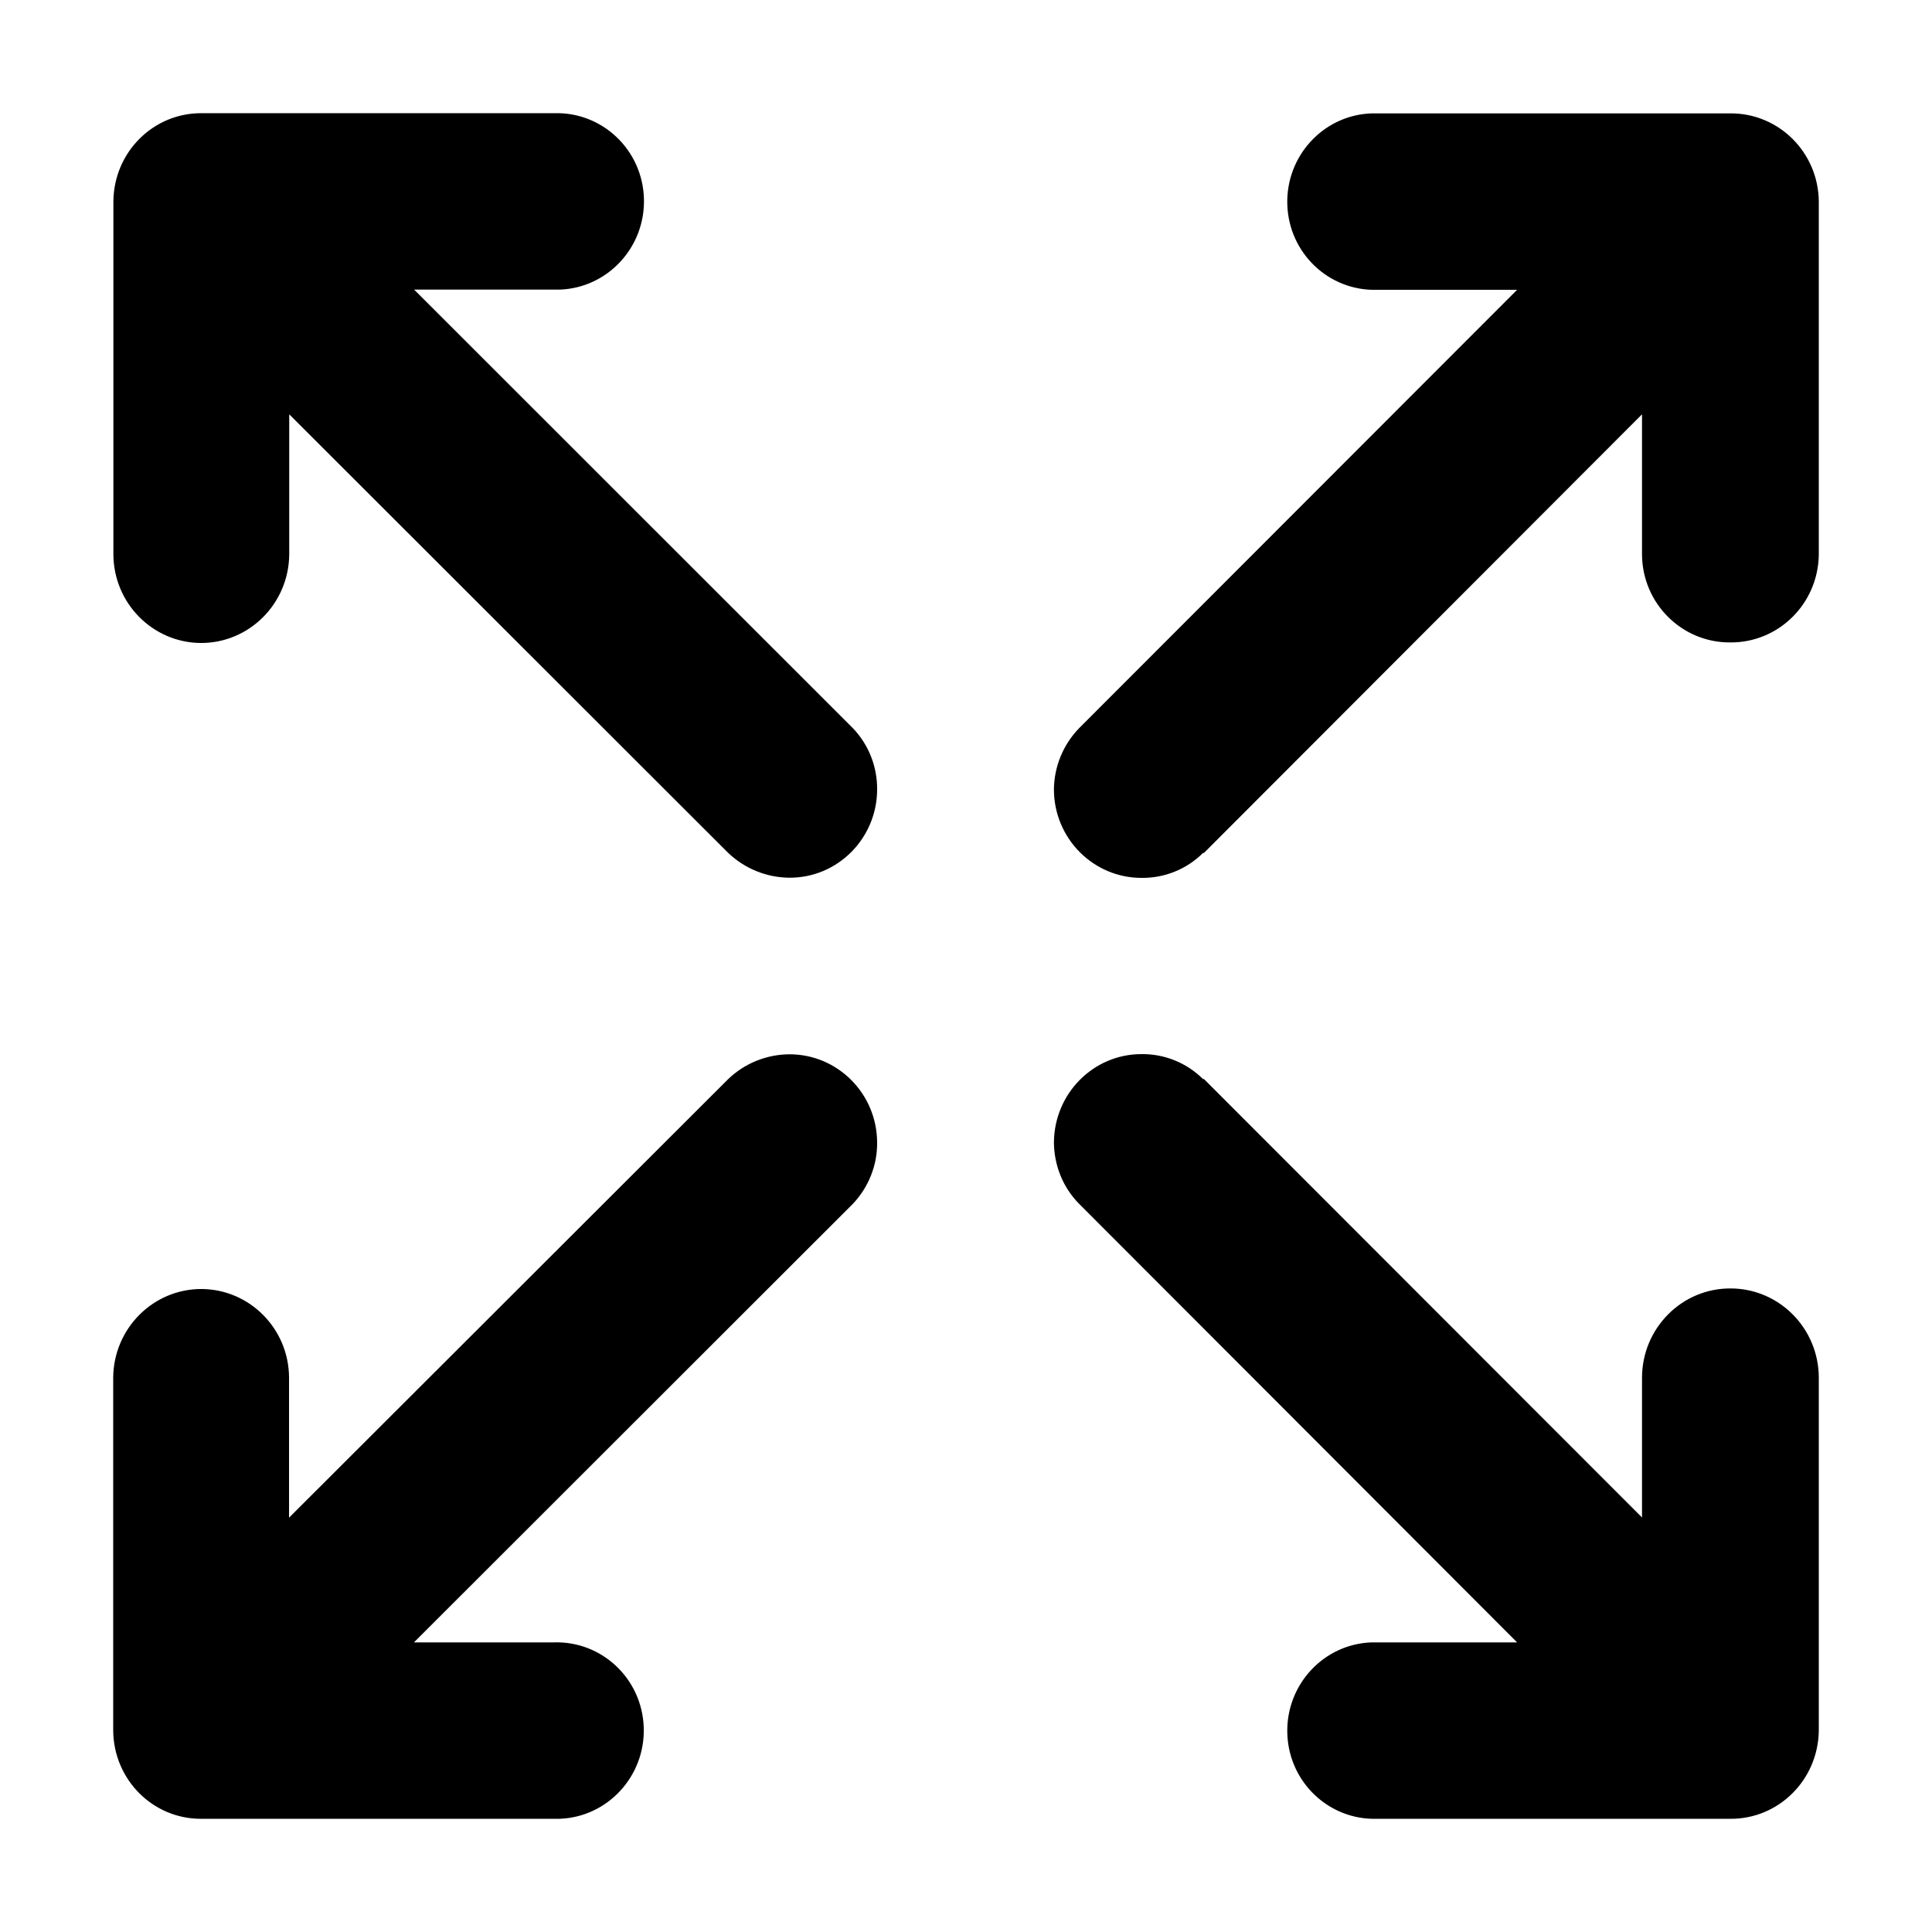 <?xml version="1.0" standalone="no"?><!DOCTYPE svg PUBLIC "-//W3C//DTD SVG 1.1//EN" "http://www.w3.org/Graphics/SVG/1.1/DTD/svg11.dtd"><svg t="1571766547357" class="icon" viewBox="0 0 1024 1024" version="1.1" xmlns="http://www.w3.org/2000/svg" p-id="4054" xmlns:xlink="http://www.w3.org/1999/xlink" width="200" height="200"><defs><style type="text/css"></style></defs><path d="M916.9 964h-187c-25.5 0.8-46.8-19.4-47.6-45.2-0.8-25.8 19.2-47.4 44.6-48.3h77.2L571.9 638c-8.5-8.6-13.2-20.3-13.3-32.5 0.2-26 21-46.9 46.6-46.8 12.1-0.1 23.7 4.6 32.4 13.2h0.5l232.2 232.4v-74.2c0.1-26.2 21.2-47.4 47.1-47.2 25.7 0.1 46.5 21.2 46.6 47.2v187.1c-0.3 26.2-21.4 47.1-47.1 46.8z m0-623.5c-25.6 0.1-46.5-20.8-46.6-46.7v-74.2L638.1 452.1h-0.5c-8.6 8.6-20.3 13.3-32.4 13.2-25.6 0.1-46.5-20.8-46.6-46.8 0.1-12.2 4.9-23.8 13.3-32.5l232.2-232.4h-74.2c-25.5 0.8-46.8-19.4-47.6-45.2-0.8-25.8 19.2-47.4 44.6-48.3h190c25.7-0.3 46.8 20.5 47.1 46.6v187.2c-0.3 26.1-21.4 46.9-47.1 46.6zM452.1 638L219.4 870.5h74.2c25.5-0.8 46.8 19.4 47.6 45.2 0.8 25.8-19.2 47.4-44.6 48.3h-190c-25.6 0.1-46.4-20.8-46.6-46.8v-187c0.2-26.1 21.2-47.1 46.9-47 25.5 0.2 46.2 21.1 46.3 47v74.2L385.9 572c8.7-8.4 20.3-13.1 32.4-13.2 25.6-0.1 46.5 20.8 46.6 46.8 0.1 12-4.5 23.6-12.8 32.4z m-33.8-172.8c-12-0.1-23.6-4.8-32.4-13.2L153.3 219.6v74.2c-0.2 26.1-21.2 47.1-46.9 47-25.5-0.2-46.2-21.1-46.3-47v-187c0.2-26 21-46.9 46.6-46.8h187c25.5-0.8 46.8 19.4 47.6 45.2 0.8 25.8-19.2 47.4-44.6 48.3h-77.2L452.1 386c8.3 8.7 12.9 20.3 12.8 32.5-0.1 25.9-21 46.9-46.6 46.7z" p-id="4055"></path></svg>